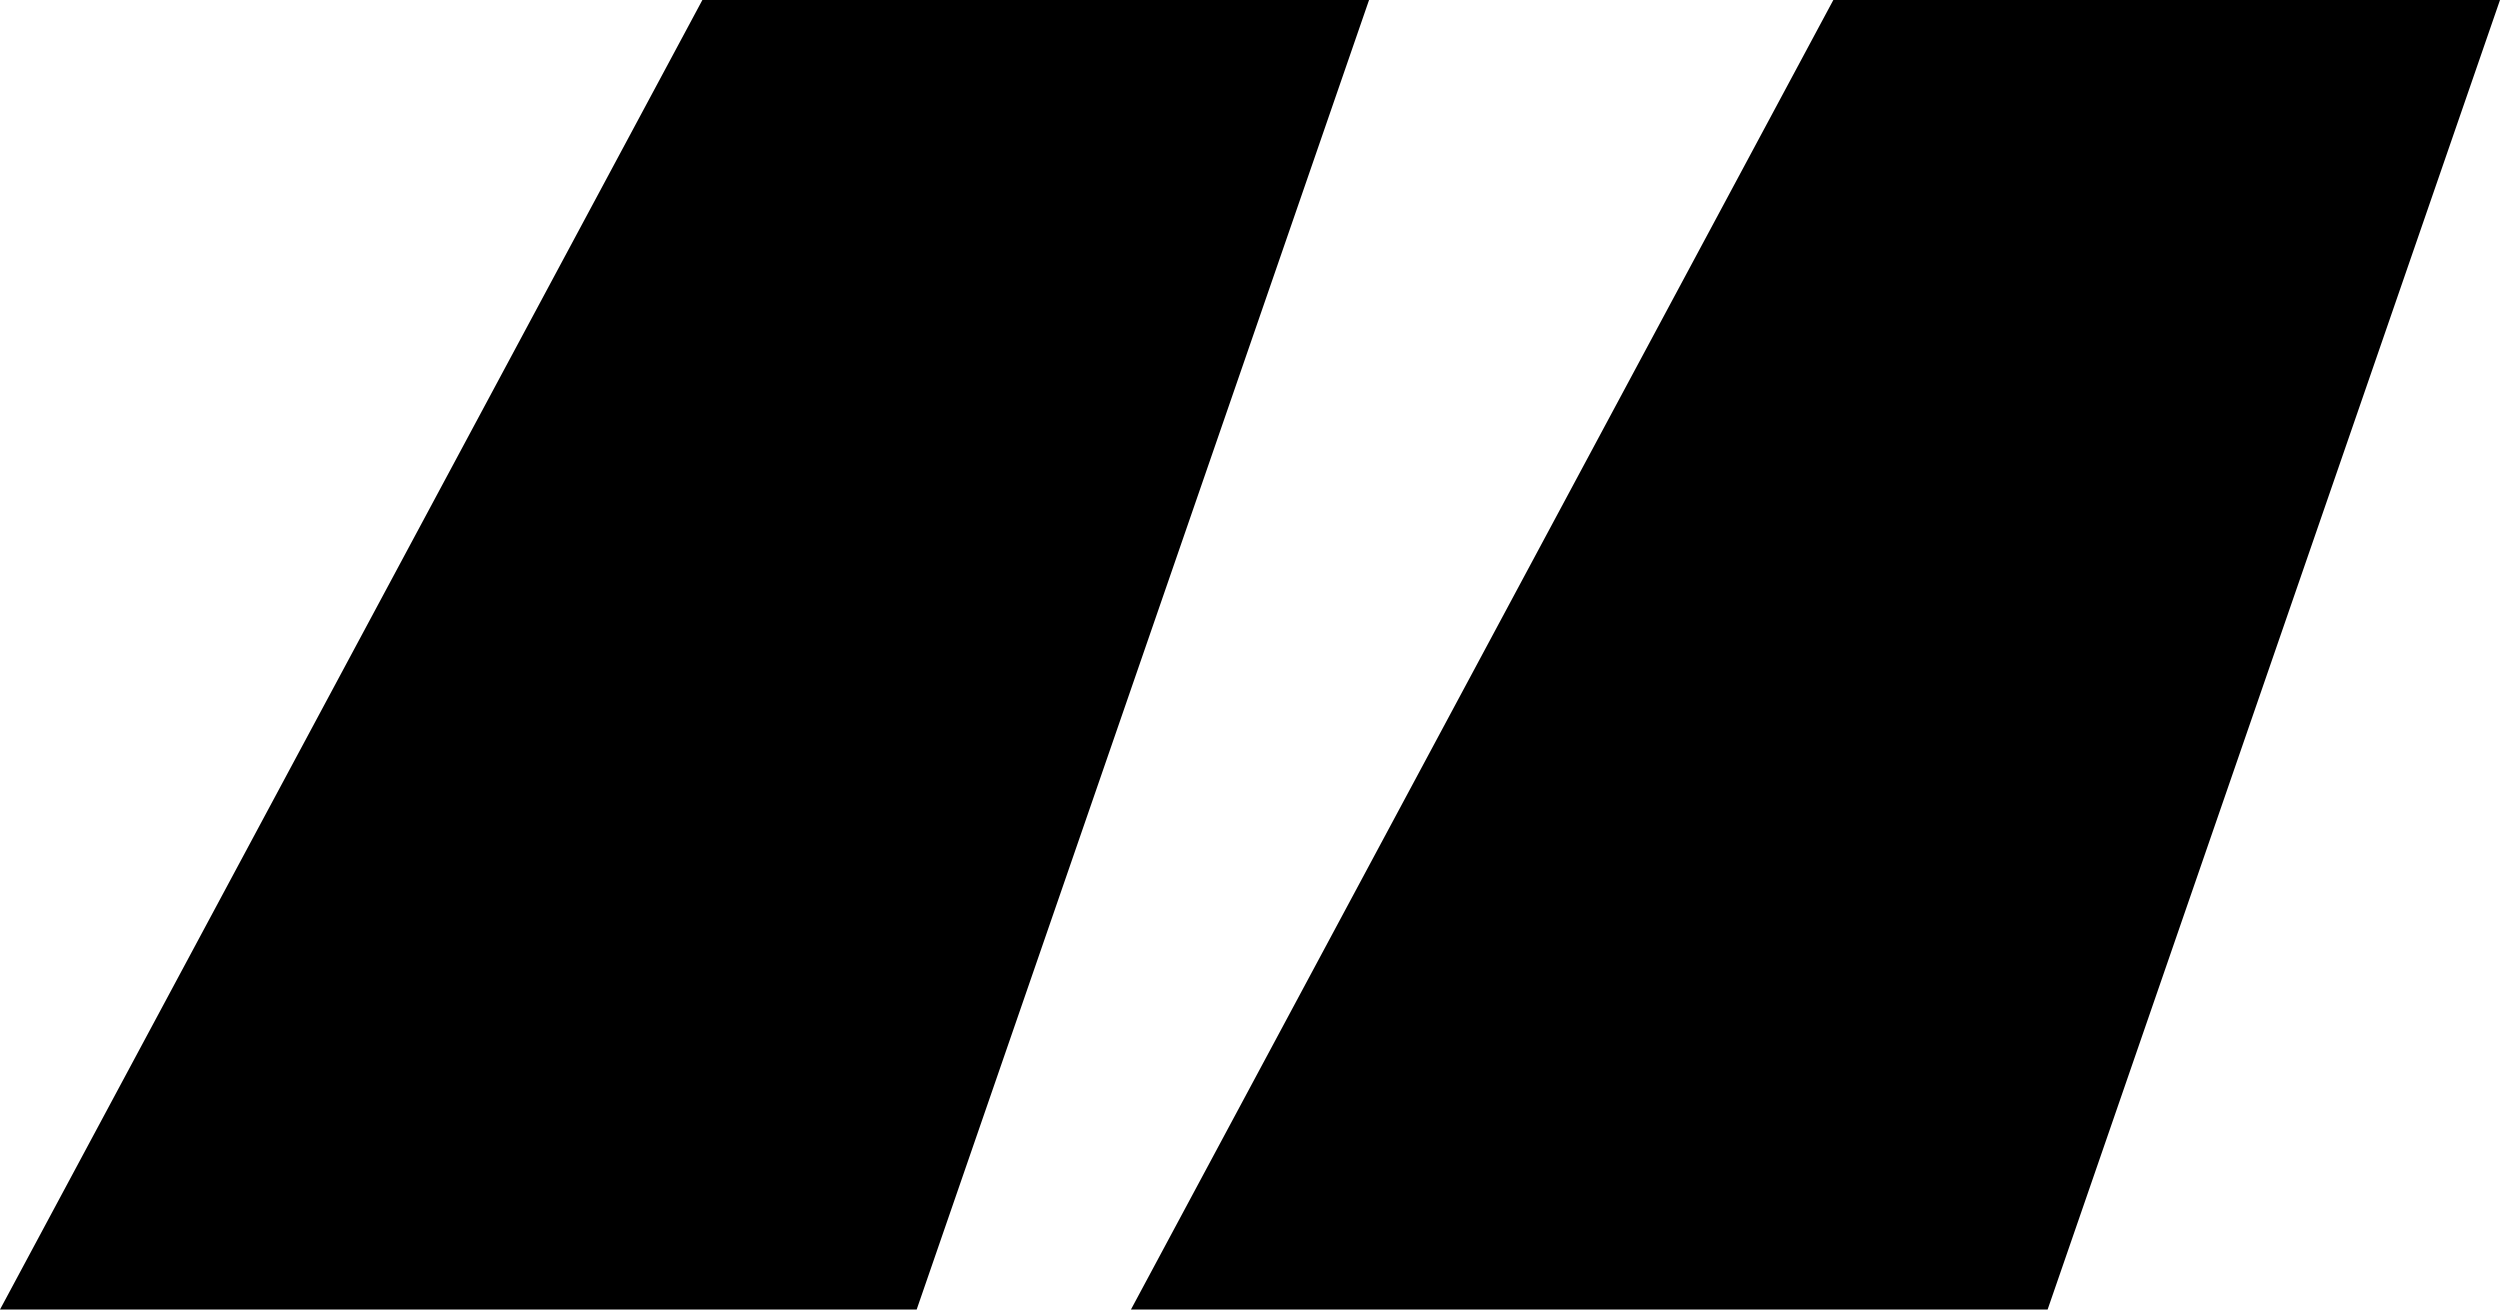 <?xml version="1.0" encoding="utf-8"?>
<svg version="1.1" xmlns="http://www.w3.org/2000/svg" xmlns:xlink="http://www.w3.org/1999/xlink" x="0px" y="0px" viewBox="0 0 21 11" xml:space="preserve">
<path class="st0" d="M7.7,11H0L5.9,0h5.6L7.7,11z M17.2,11H9.5l5.9-11H21L17.2,11z"/>
</svg>
